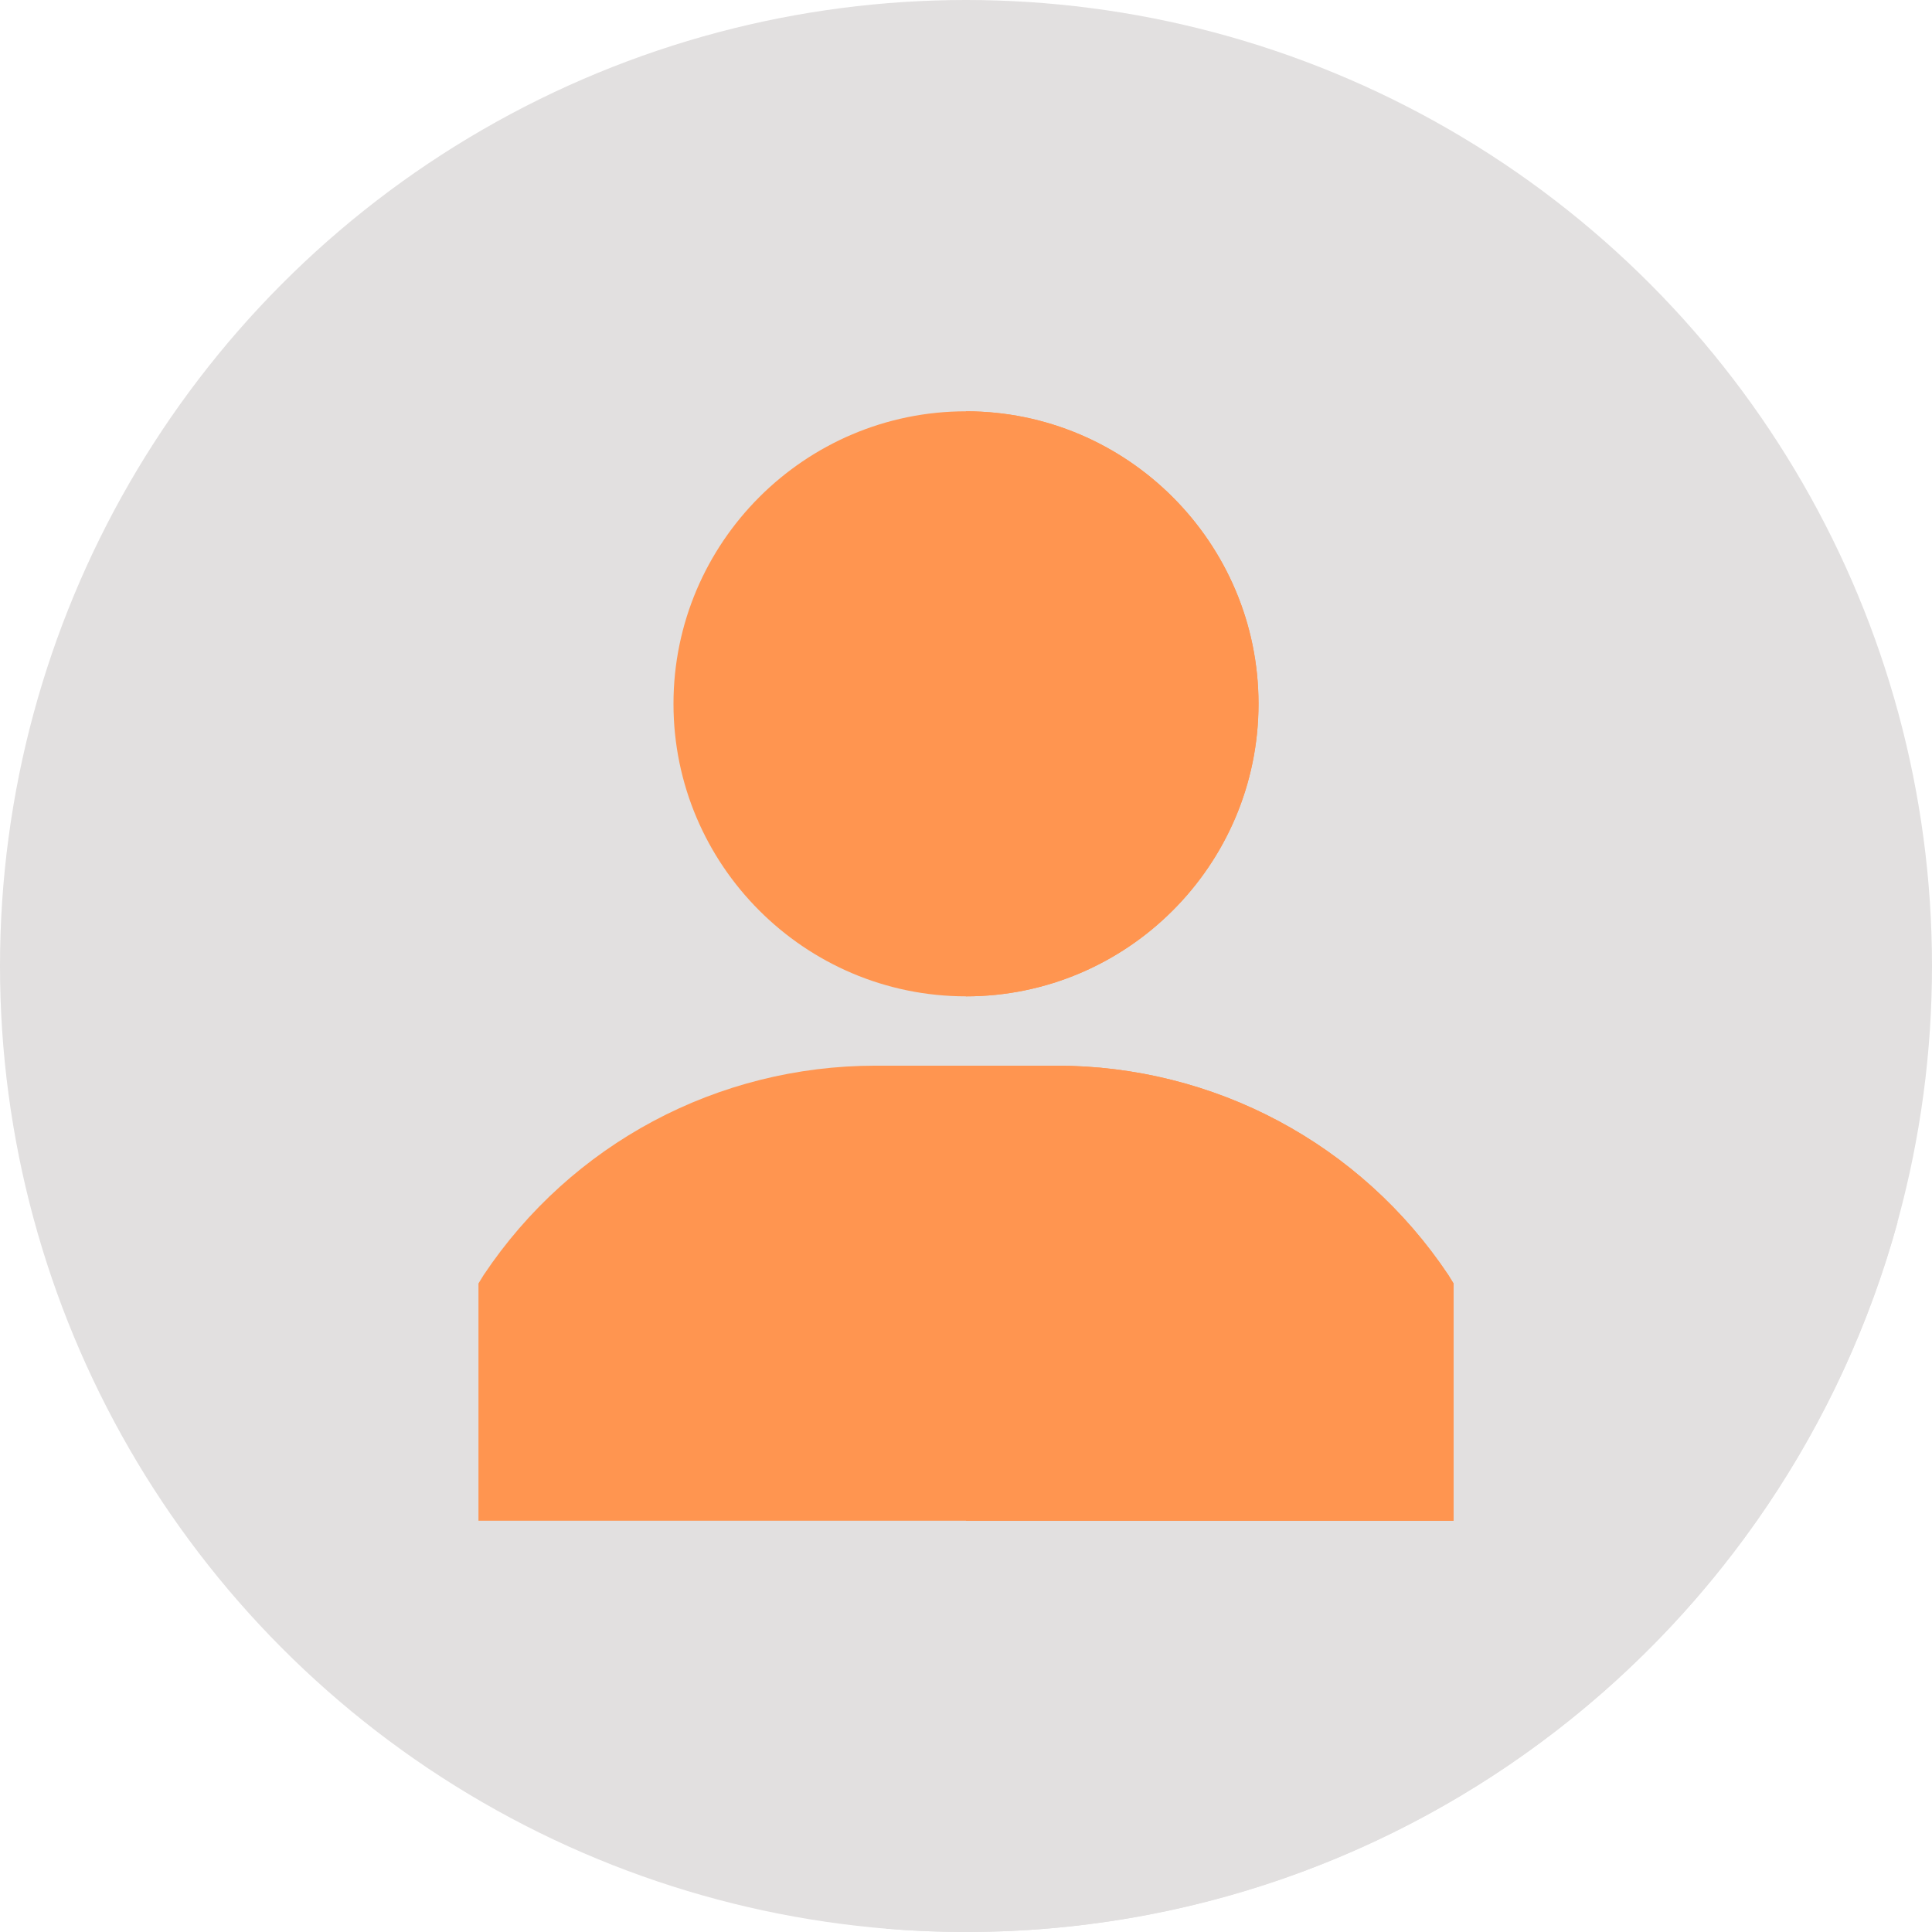 <?xml version="1.0"?>
<svg xmlns="http://www.w3.org/2000/svg" xmlns:xlink="http://www.w3.org/1999/xlink" xmlns:svgjs="http://svgjs.com/svgjs" version="1.1" width="512" height="512" x="0" y="0" viewBox="0 0 512 512" style="enable-background:new 0 0 512 512" xml:space="preserve" class=""><g>
<circle xmlns="http://www.w3.org/2000/svg" style="" cx="256" cy="256" r="256" fill="#e2e0e0" data-original="#f40000" class=""/>
<path xmlns="http://www.w3.org/2000/svg" style="" d="M502.887,323.87L311.269,132.251L201.732,241.788c0,0,40.402,40.421,40.608,40.626L126.801,403  l108.132,108.132C241.882,511.698,248.905,512,256,512C373.885,512,473.143,432.312,502.887,323.87z" fill="#e2e0e0" data-original="#b70000" class=""/>
<g xmlns="http://www.w3.org/2000/svg">
	<path style="" d="M256,109c-42.722,0-77.52,34.797-77.52,77.52c0,42.722,34.798,77.52,77.52,77.52   s77.52-34.798,77.52-77.52C333.52,143.797,298.722,109,256,109z" fill="#ff9550" data-original="#00abe9" class=""/>
	<path style="" d="M383.821,337.883c-23.255-34.797-62.015-55.469-103.876-55.469h-47.89   c-41.86,0-80.62,20.672-103.876,55.469l-1.378,2.24V403h258.398v-62.877L383.821,337.883z" fill="#ff9550" data-original="#00abe9" class=""/>
</g>
<g xmlns="http://www.w3.org/2000/svg">
	<path style="" d="M256,264.039V109c42.722,0,77.52,34.797,77.52,77.52C333.52,229.241,298.722,264.039,256,264.039z" fill="#ff9550" data-original="#0095ff" class=""/>
	<path style="" d="M385.199,340.123V403H256V282.414h23.945c41.86,0,80.62,20.672,103.876,55.469L385.199,340.123z" fill="#ff9550" data-original="#0095ff" class=""/>
</g>
<g xmlns="http://www.w3.org/2000/svg">
</g>
<g xmlns="http://www.w3.org/2000/svg">
</g>
<g xmlns="http://www.w3.org/2000/svg">
</g>
<g xmlns="http://www.w3.org/2000/svg">
</g>
<g xmlns="http://www.w3.org/2000/svg">
</g>
<g xmlns="http://www.w3.org/2000/svg">
</g>
<g xmlns="http://www.w3.org/2000/svg">
</g>
<g xmlns="http://www.w3.org/2000/svg">
</g>
<g xmlns="http://www.w3.org/2000/svg">
</g>
<g xmlns="http://www.w3.org/2000/svg">
</g>
<g xmlns="http://www.w3.org/2000/svg">
</g>
<g xmlns="http://www.w3.org/2000/svg">
</g>
<g xmlns="http://www.w3.org/2000/svg">
</g>
<g xmlns="http://www.w3.org/2000/svg">
</g>
<g xmlns="http://www.w3.org/2000/svg">
</g>
</g></svg>
